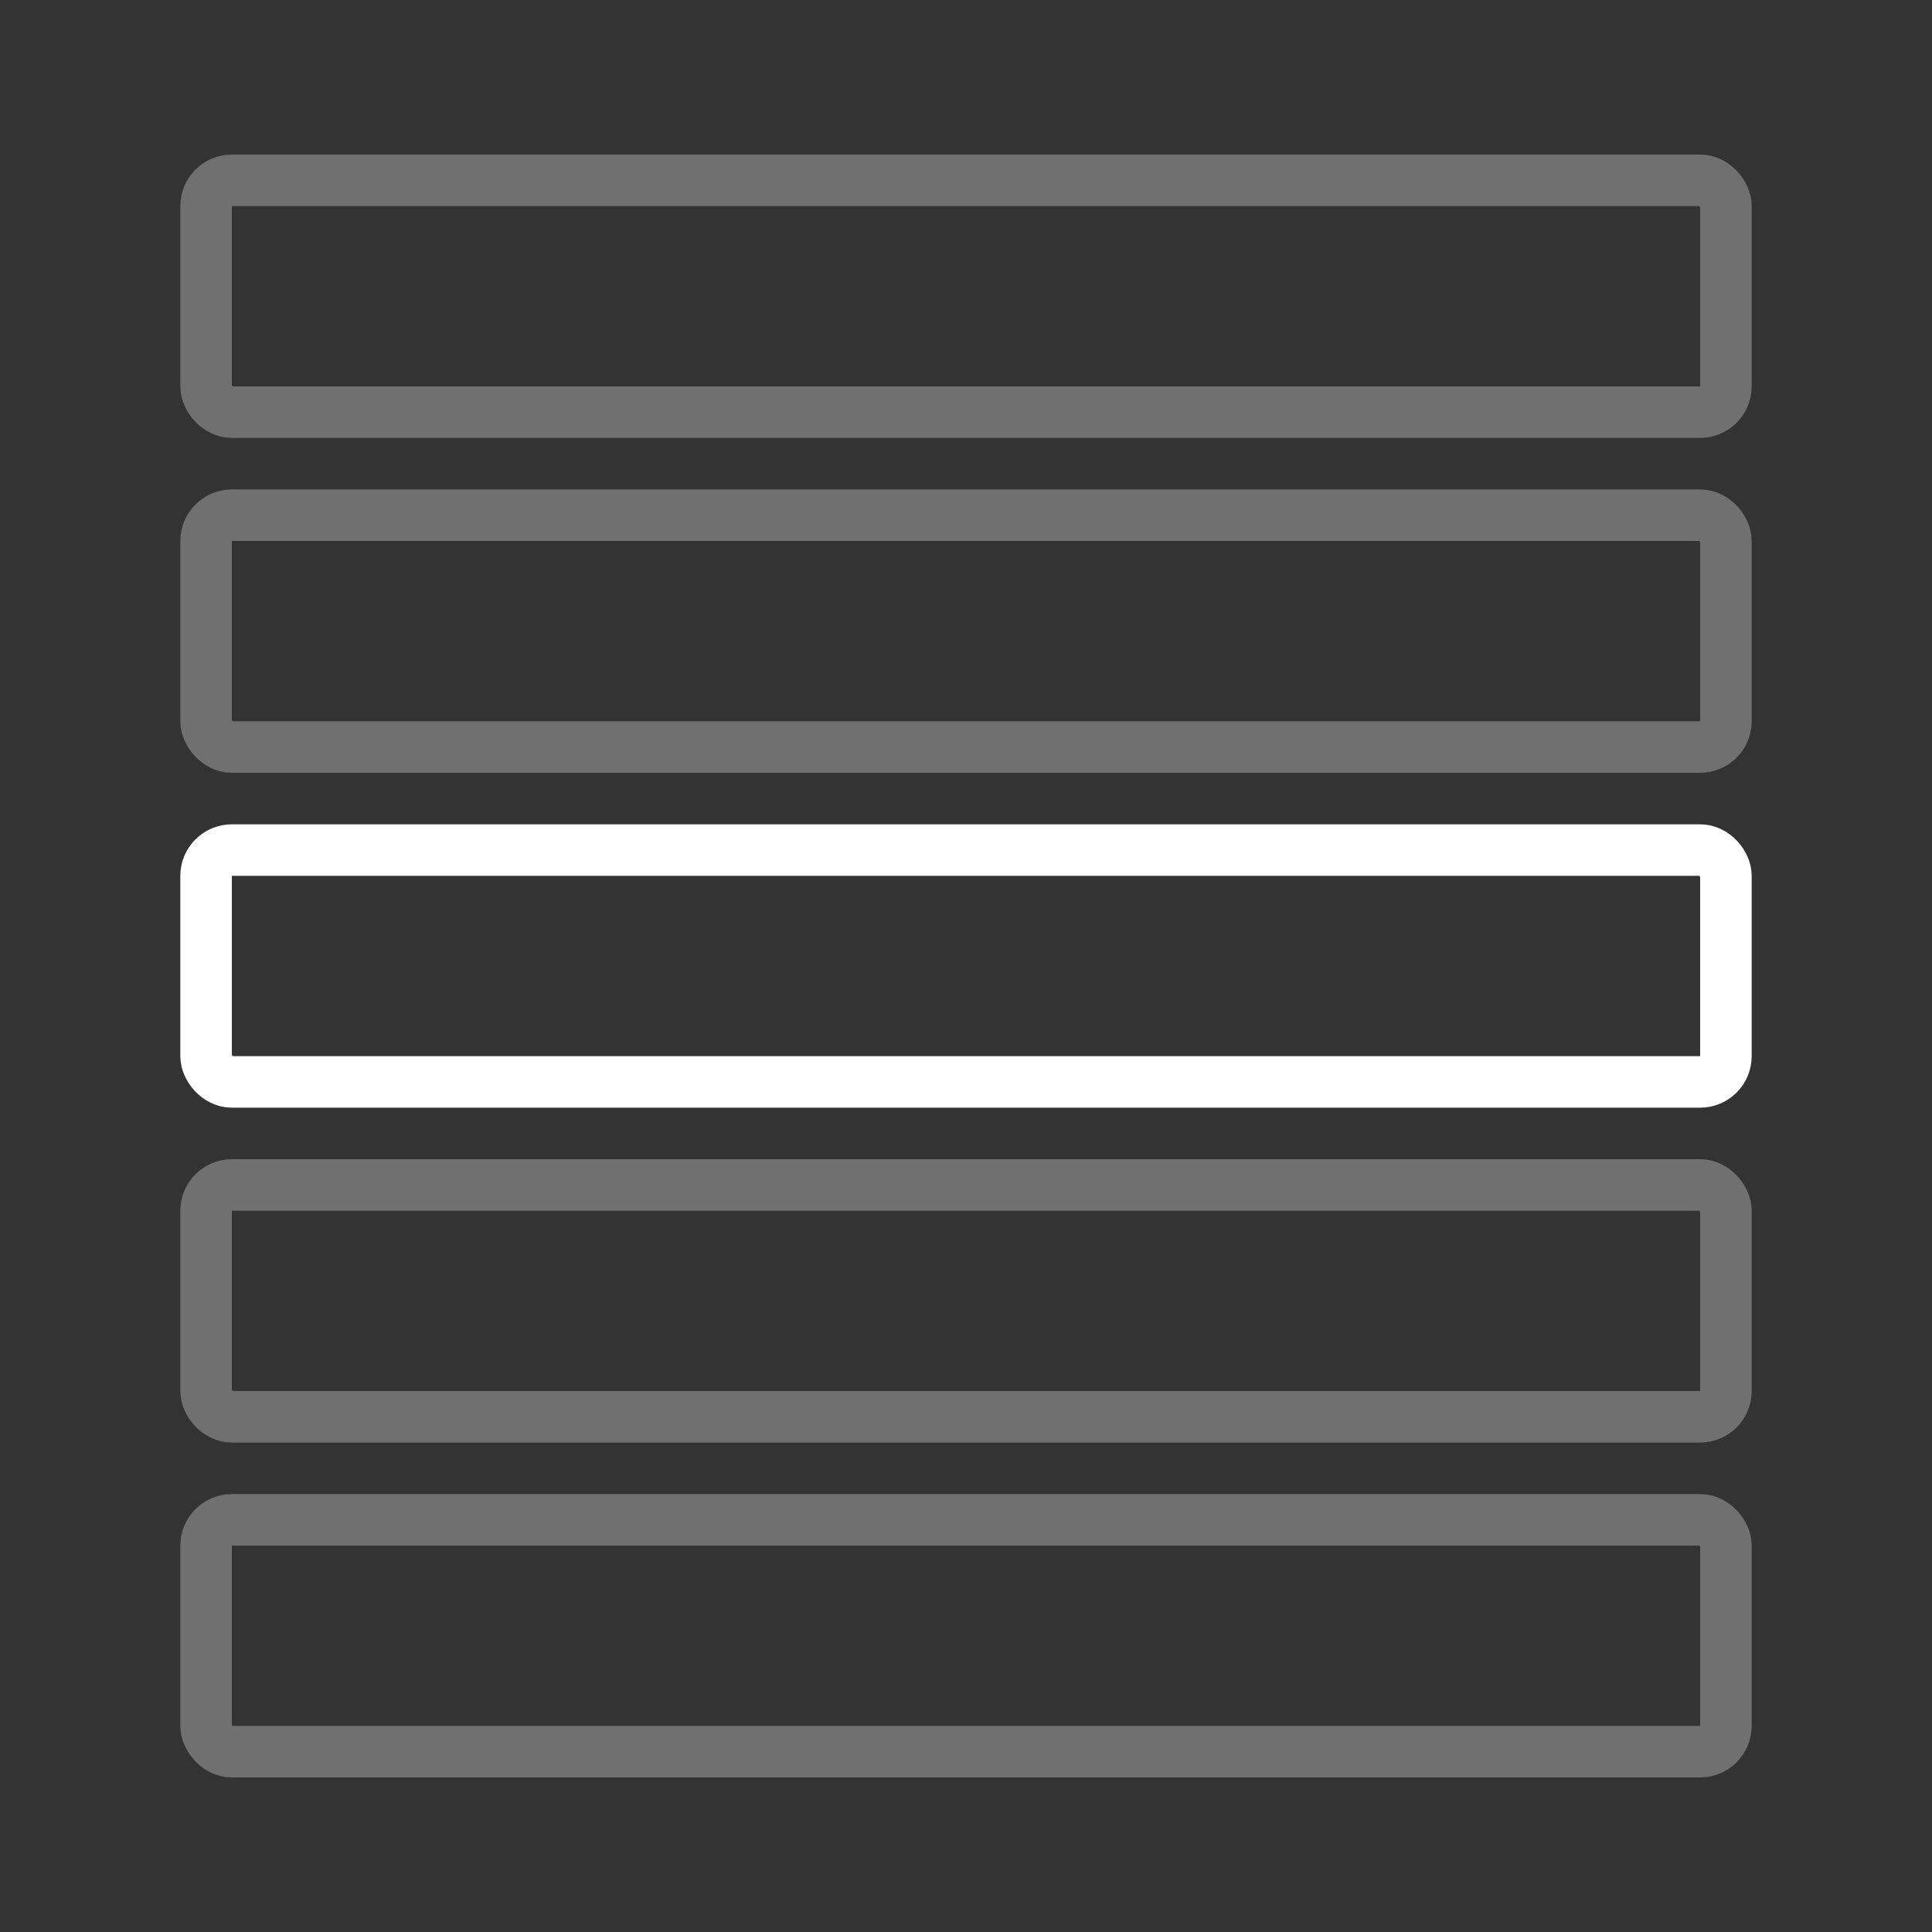 <svg width="75" height="75" viewBox="0 0 75 75" fill="none" xmlns="http://www.w3.org/2000/svg">
<rect x="0" y="0" width="75" height="75" fill="#333333" stroke="none"/>
<rect x="8" y="7" width="59" height="9" rx="1" stroke="white" stroke-opacity="0.3" stroke-width="2"/>
<rect x="8" y="20" width="59" height="9" rx="1" stroke="white" stroke-opacity="0.3" stroke-width="2"/>
<rect x="8" y="33" width="59" height="9" rx="1" stroke="white" stroke-width="2"/>
<rect x="8" y="46" width="59" height="9" rx="1" stroke="white" stroke-opacity="0.3" stroke-width="2"/>
<rect x="8" y="59" width="59" height="9" rx="1" stroke="white" stroke-opacity="0.3" stroke-width="2"/>
</svg>
